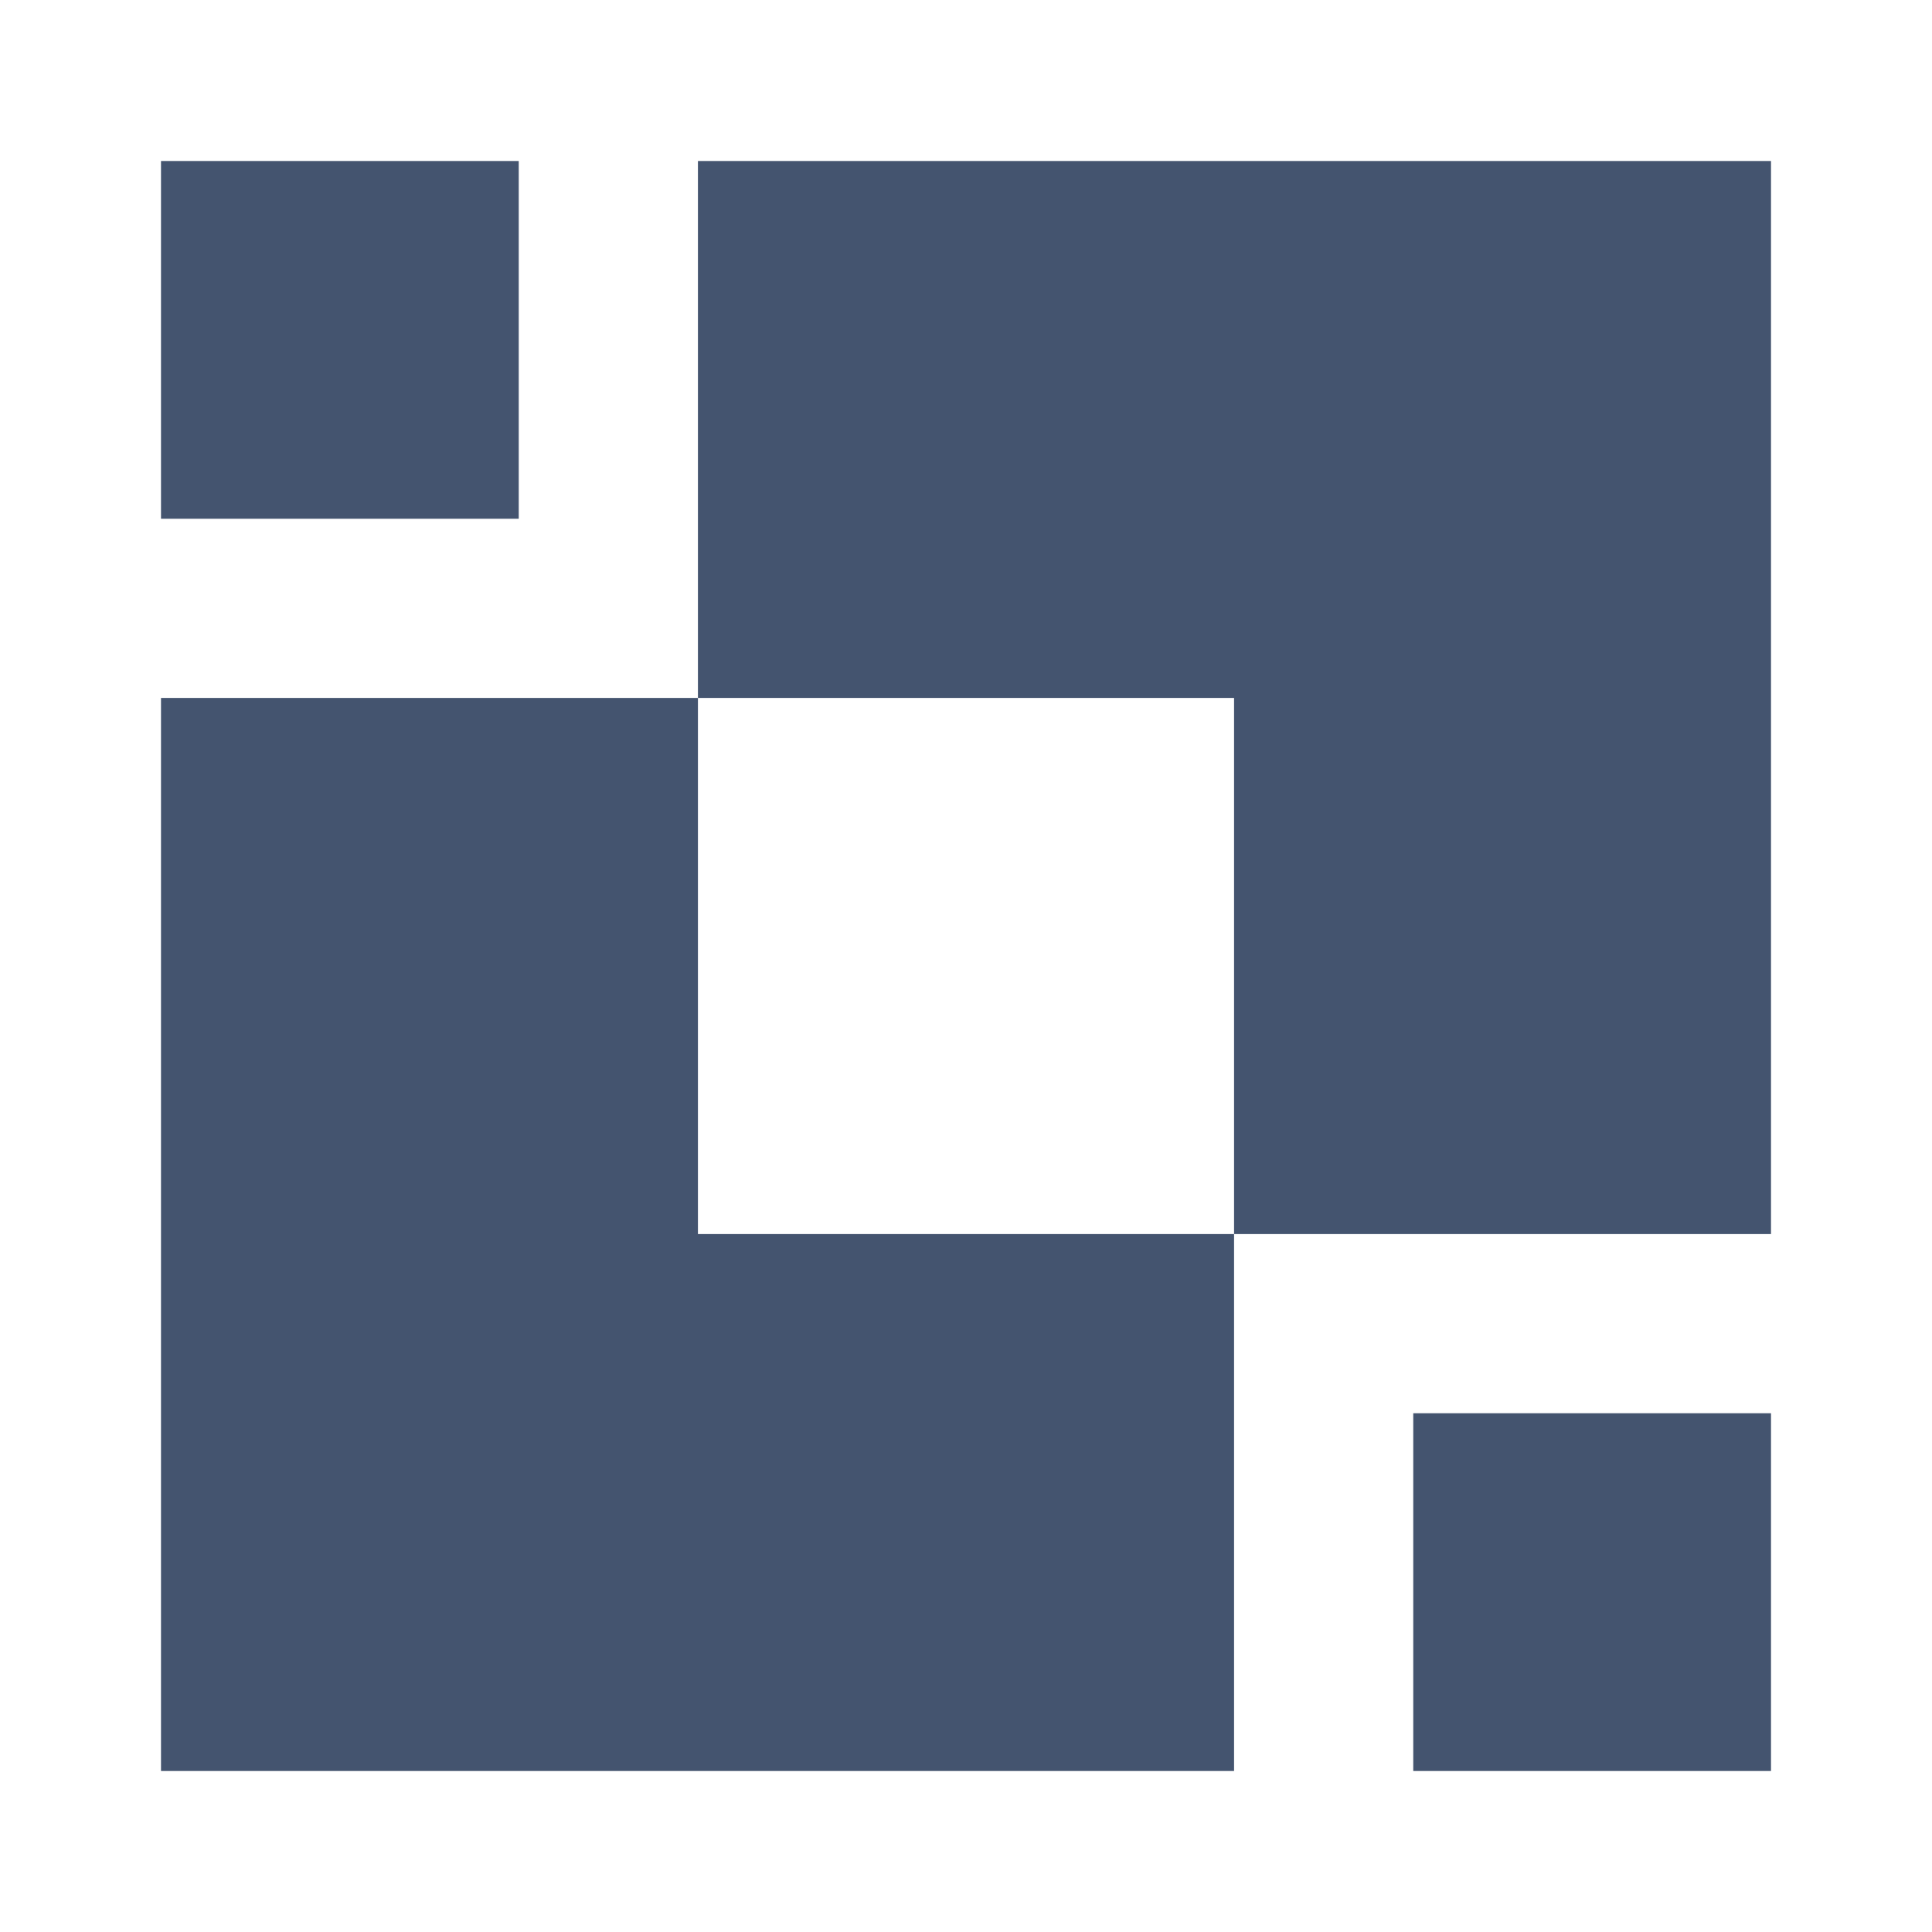<svg width="24" height="24" viewBox="0 0 24 24" fill="none" xmlns="http://www.w3.org/2000/svg">
<path d="M6.444 2H2V6.444H6.444V2Z" style="fill:#44546F;"/>
<path d="M8.67 2V8.67H15.33V15.33H22V2H8.67Z" style="fill:#44546F;"/>
<path d="M8.67 8.67H2V22H15.33V15.33H8.67V8.67Z" style="fill:#44546F;"/>
<path d="M22 17.556H17.556V22H22V17.556Z" style="fill:#44546F;"/>
</svg>

